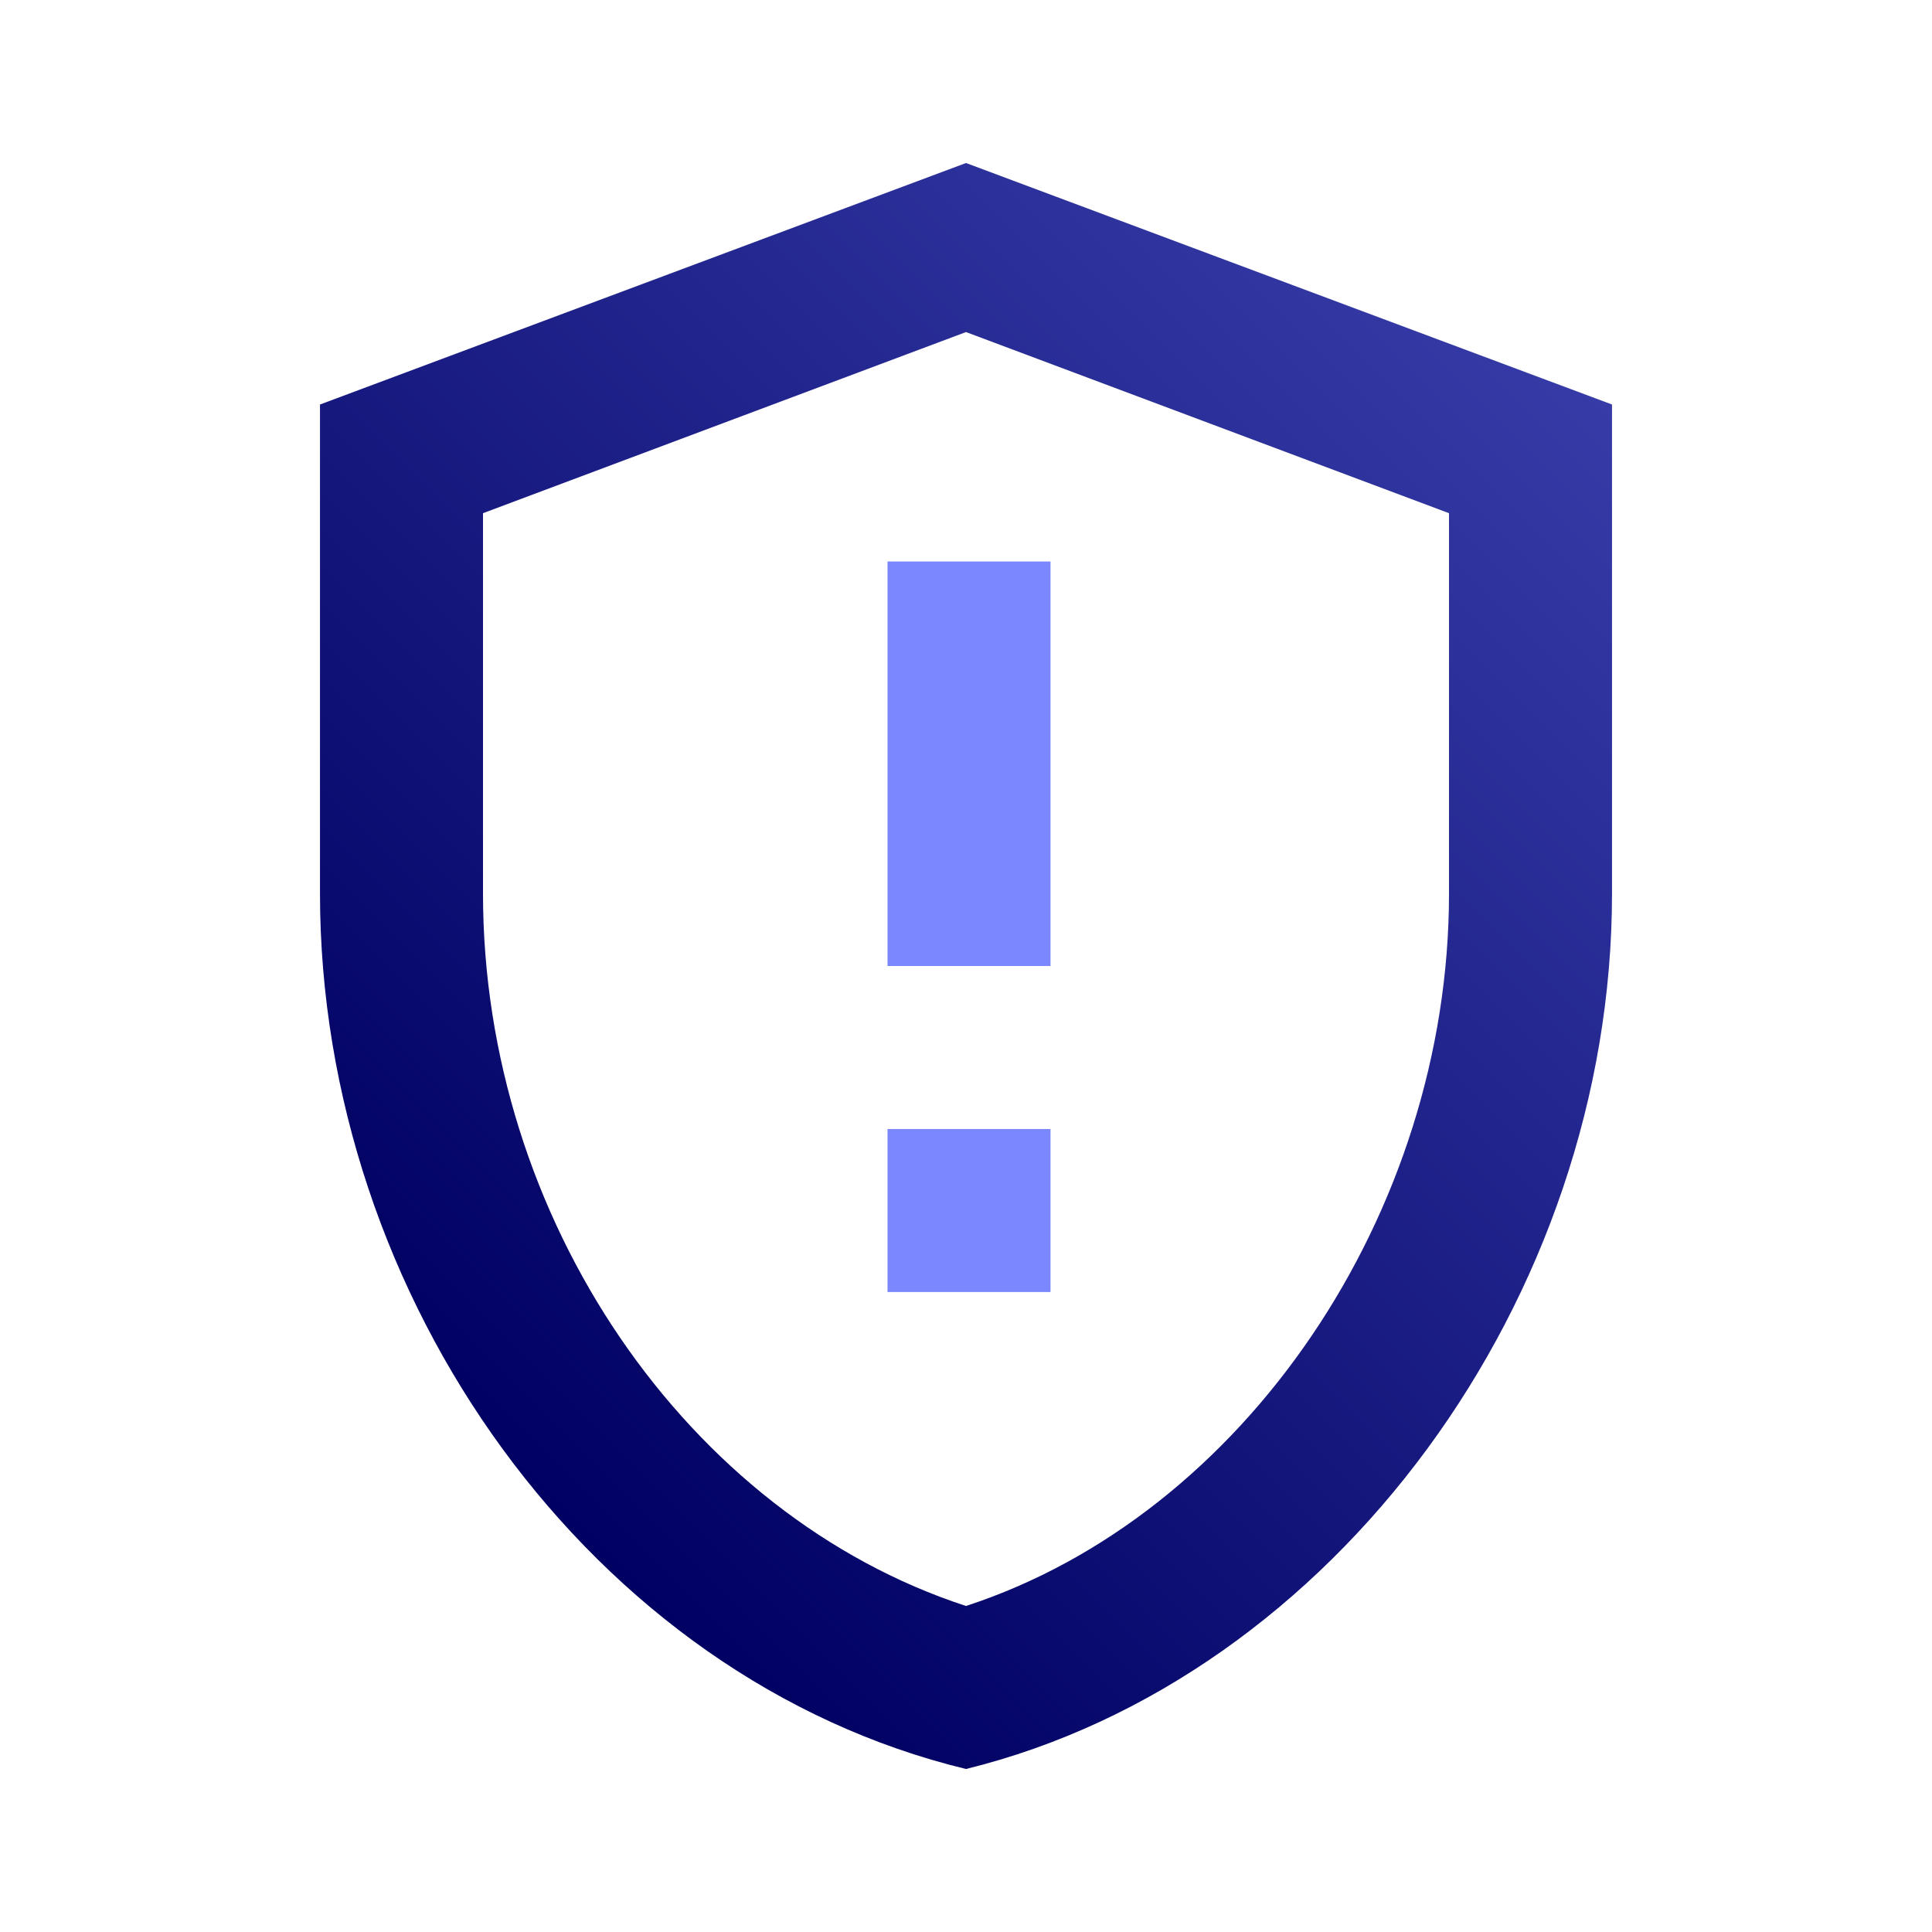 <?xml version="1.0" encoding="utf-8"?>
<!-- Generator: Adobe Illustrator 24.1.0, SVG Export Plug-In . SVG Version: 6.00 Build 0)  -->
<svg version="1.1" id="Layer_1" xmlns="http://www.w3.org/2000/svg" xmlns:xlink="http://www.w3.org/1999/xlink" x="0px" y="0px"
	 width="32px" height="32px" viewBox="0 0 32 32" style="enable-background:new 0 0 32 32;" xml:space="preserve">
<linearGradient id="SVGID_1_" gradientUnits="userSpaceOnUse" x1="7.006" y1="788.937" x2="24.971" y2="770.972" gradientTransform="matrix(1 0 0 1 0 -766)">
	<stop  offset="0" style="stop-color:#000062"/>
	<stop  offset="1" style="stop-color:#363BA7"/>
</linearGradient>
<path style="fill:url(#SVGID_1_);" d="M16,2.7l-10.7,4v8.1c0,6.7,4.5,13,10.7,14.5c6.1-1.5,10.7-7.8,10.7-14.5V6.7L16,2.7z M24,14.8
	c0,5.3-3.4,10.3-8,11.8c-4.6-1.5-8-6.4-8-11.8V8.5l8-3l8,3V14.8z"/>
<path style="fill:#7B87FF;" d="M14.7,18.7h2.7v2.7h-2.7V18.7z"/>
<path style="fill:#7B87FF;" d="M14.7,9.3h2.7V16h-2.7V9.3z"/>
</svg>
